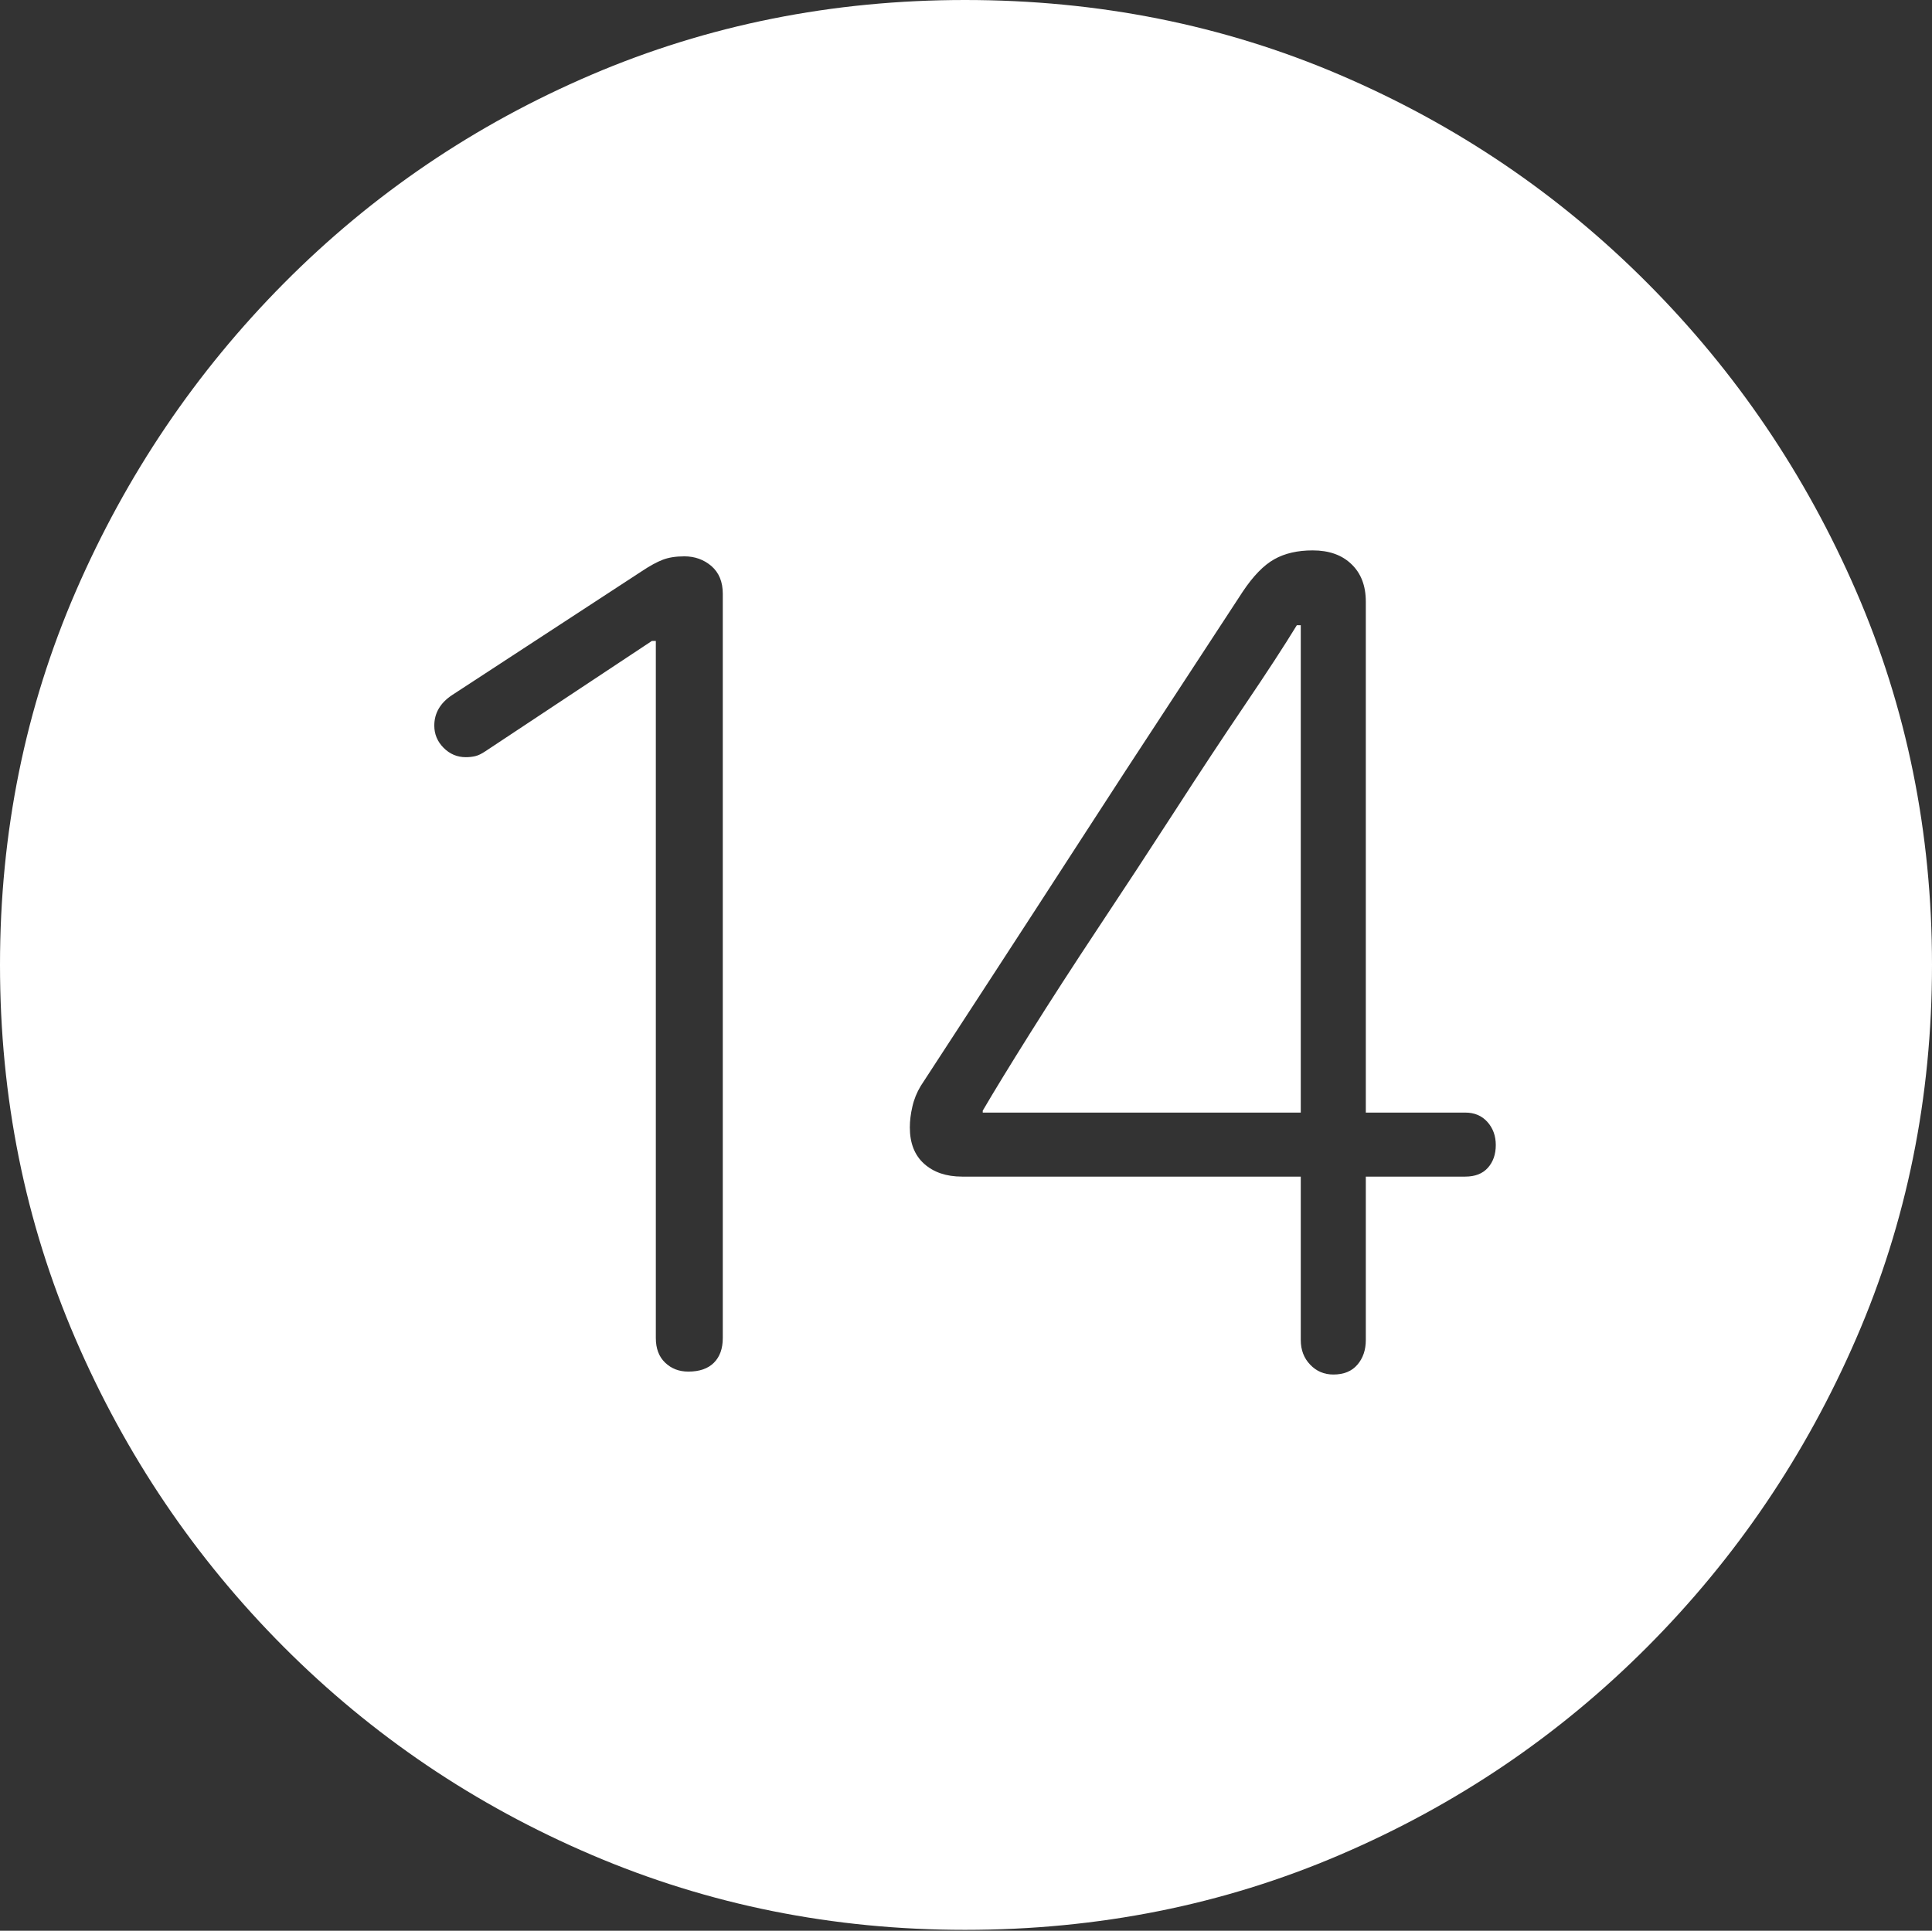 <?xml version="1.0" encoding="UTF-8"?>
<!--Generator: Apple Native CoreSVG 175-->
<!DOCTYPE svg
PUBLIC "-//W3C//DTD SVG 1.1//EN"
       "http://www.w3.org/Graphics/SVG/1.1/DTD/svg11.dtd">
<svg version="1.1" xmlns="http://www.w3.org/2000/svg" xmlns:xlink="http://www.w3.org/1999/xlink" width="19.16" height="19.15">
 <rect width="100%" height="100%" fill="#333333" stroke="none"/>
 <g>
  <rect height="19.15" opacity="0" width="19.16" x="0" y="0"/>
  <path d="M9.57 19.141Q11.553 19.141 13.286 18.398Q15.02 17.656 16.338 16.333Q17.656 15.01 18.408 13.276Q19.16 11.543 19.16 9.57Q19.16 7.598 18.408 5.864Q17.656 4.131 16.338 2.808Q15.02 1.484 13.286 0.742Q11.553 0 9.57 0Q7.598 0 5.864 0.742Q4.131 1.484 2.817 2.808Q1.504 4.131 0.752 5.864Q0 7.598 0 9.57Q0 11.543 0.747 13.276Q1.494 15.01 2.812 16.333Q4.131 17.656 5.869 18.398Q7.607 19.141 9.57 19.141ZM6.826 13.604Q6.689 13.604 6.597 13.516Q6.504 13.428 6.504 13.271L6.504 6.357L6.465 6.357L4.814 7.451Q4.756 7.49 4.712 7.5Q4.668 7.51 4.619 7.51Q4.492 7.51 4.399 7.417Q4.307 7.324 4.307 7.197Q4.307 7.012 4.482 6.895L6.367 5.664Q6.484 5.586 6.572 5.552Q6.66 5.518 6.787 5.518Q6.943 5.518 7.056 5.615Q7.168 5.713 7.168 5.889L7.168 13.271Q7.168 13.428 7.08 13.516Q6.992 13.604 6.826 13.604ZM13.223 13.633Q13.086 13.633 12.993 13.535Q12.9 13.438 12.9 13.291L12.9 11.67L9.541 11.67Q9.307 11.67 9.165 11.543Q9.023 11.416 9.023 11.182Q9.023 11.084 9.048 10.977Q9.072 10.869 9.131 10.771Q9.404 10.352 9.824 9.707Q10.244 9.062 10.708 8.345Q11.172 7.627 11.602 6.973Q12.031 6.318 12.324 5.869Q12.48 5.635 12.637 5.547Q12.793 5.459 13.018 5.459Q13.262 5.459 13.403 5.596Q13.545 5.732 13.545 5.967L13.545 11.035L14.531 11.035Q14.668 11.035 14.751 11.128Q14.834 11.221 14.834 11.357Q14.834 11.494 14.756 11.582Q14.678 11.67 14.531 11.67L13.545 11.67L13.545 13.291Q13.545 13.438 13.462 13.535Q13.379 13.633 13.223 13.633ZM12.9 11.035L12.9 6.201L12.861 6.201Q12.676 6.504 12.349 6.987Q12.021 7.471 11.646 8.052Q11.27 8.633 10.894 9.199Q10.518 9.766 10.215 10.249Q9.912 10.732 9.746 11.016L9.746 11.035Z" fill="#ffffff"/>
 </g>
</svg>
